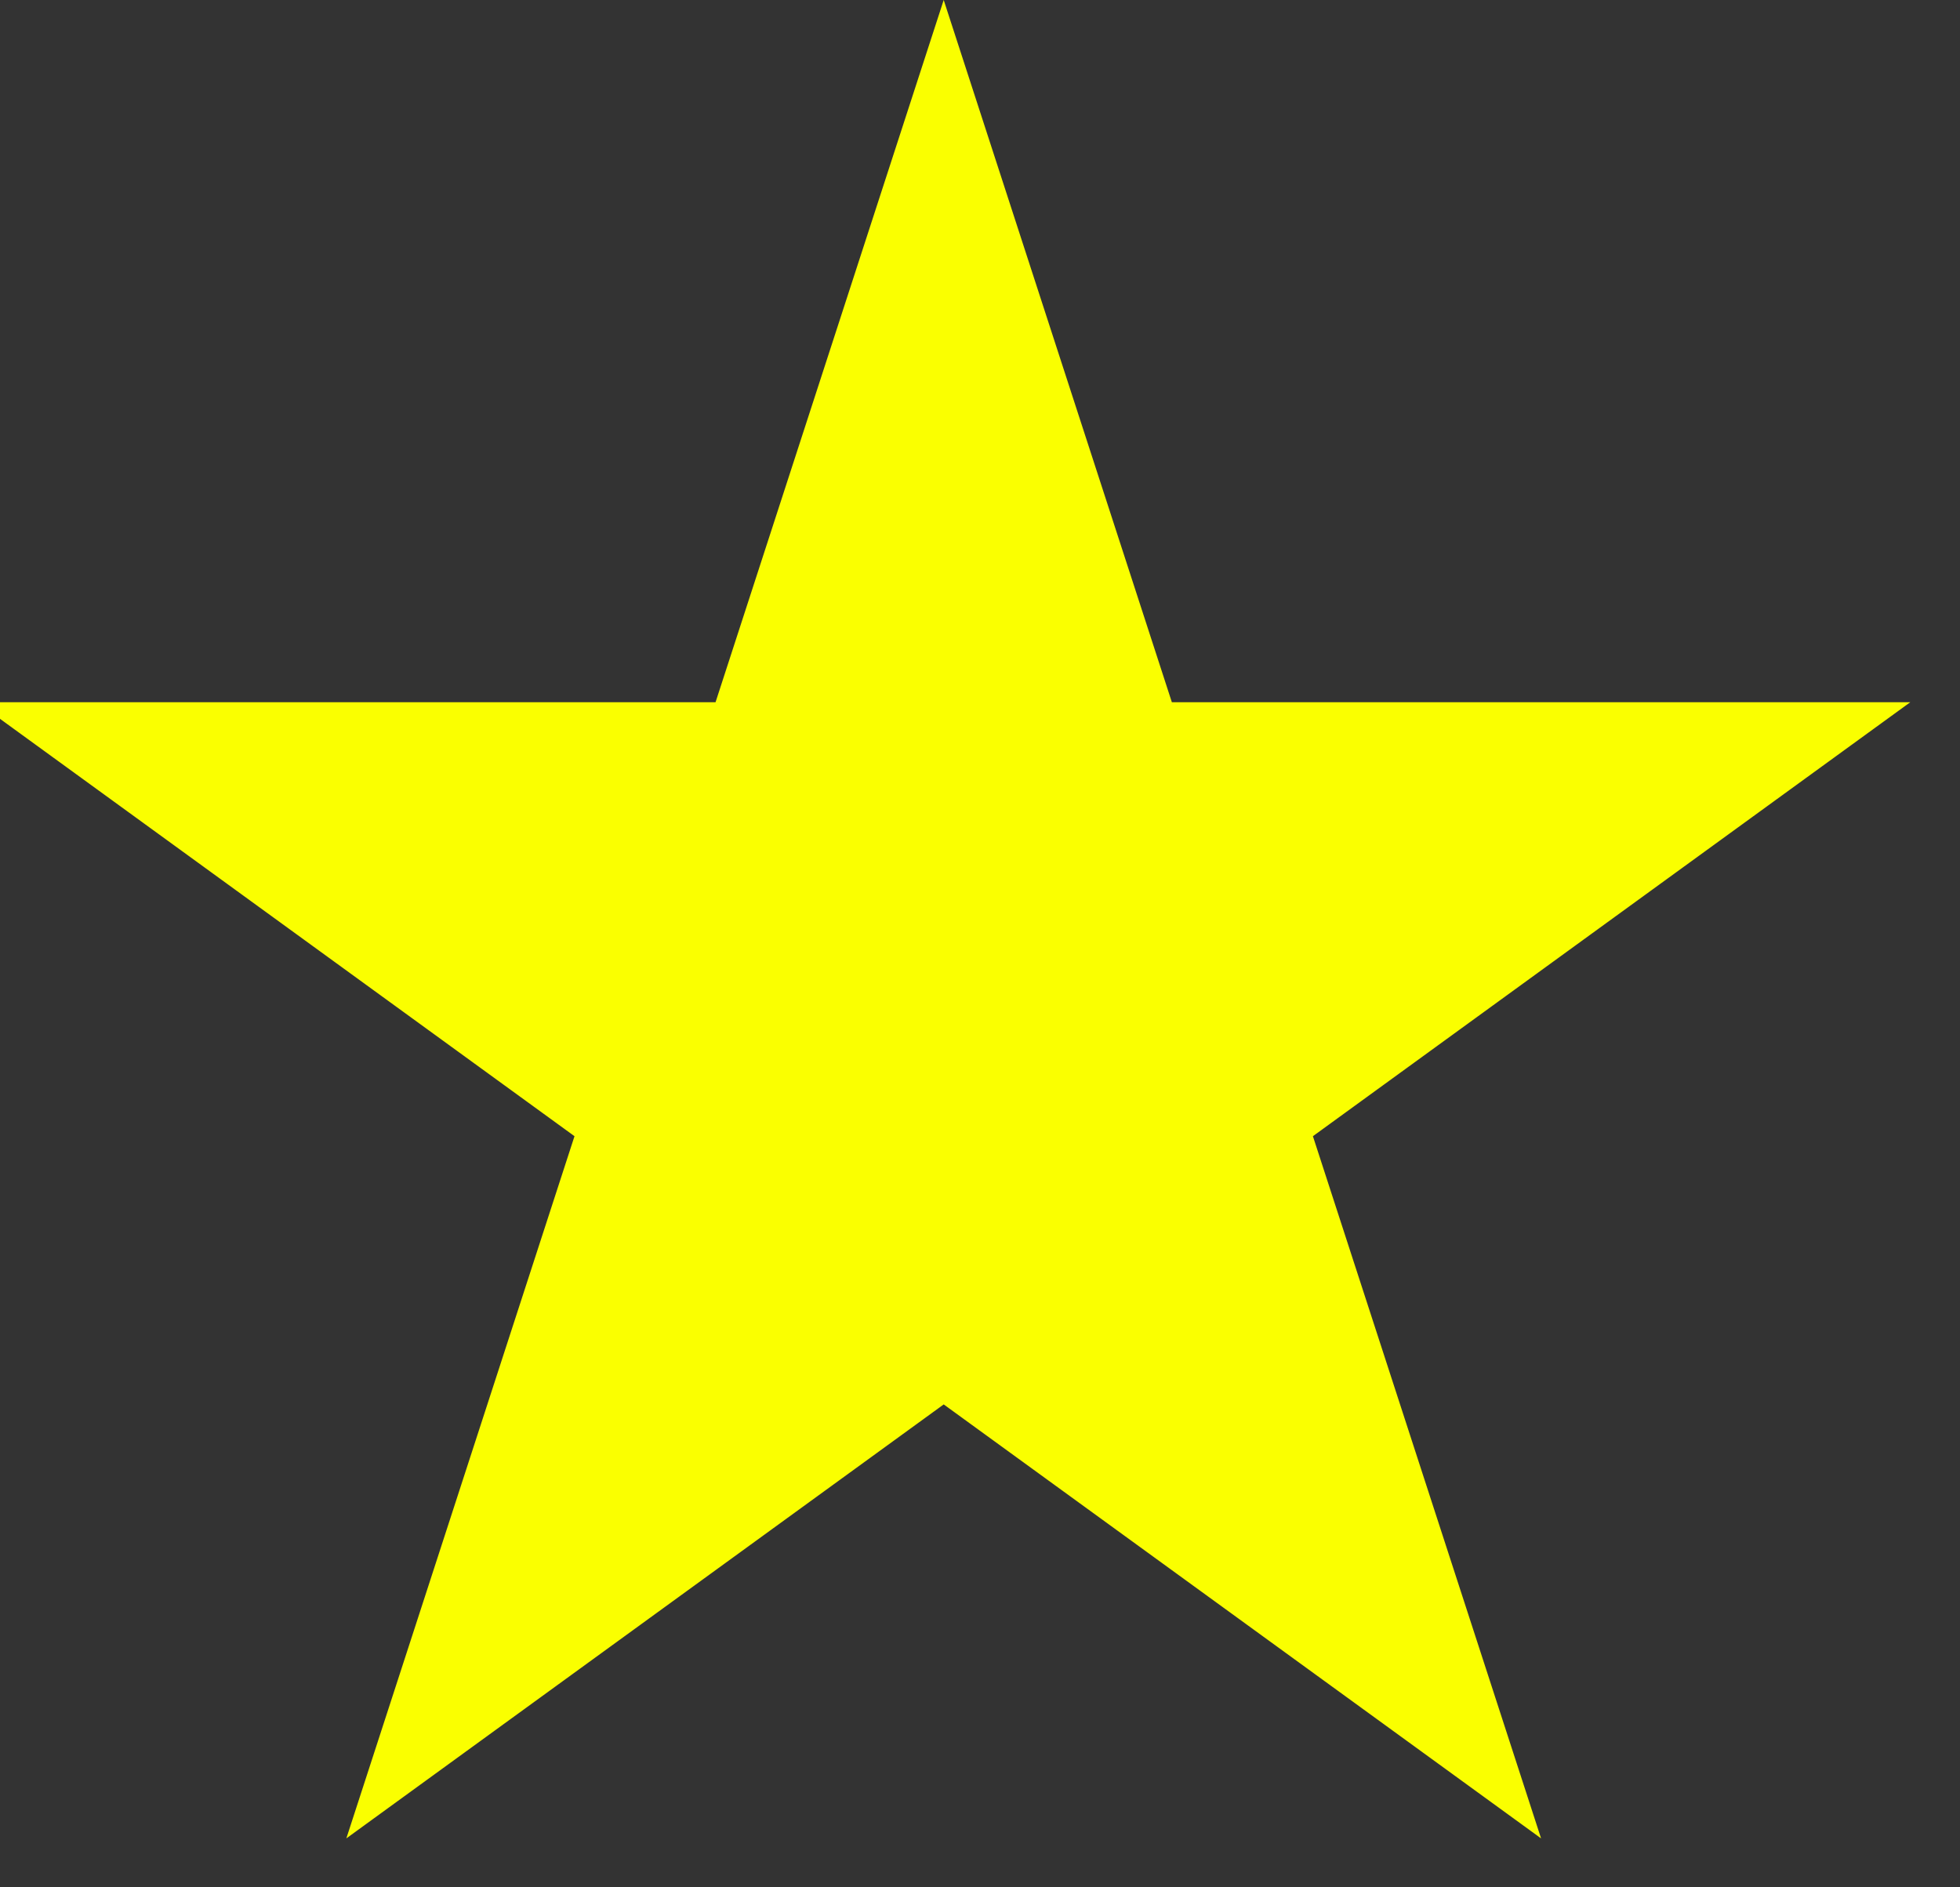 <svg width="54" height="52" viewBox="0 0 54 52" fill="none" xmlns="http://www.w3.org/2000/svg" xmlns:xlink="http://www.w3.org/1999/xlink">
<rect x="0" y="0" width="54" height="52" fill="#333333" stroke="none"/>
<path d="M26,0L32.286,19.348L52.63,19.348L36.172,31.305L42.458,50.652L26,38.695L9.542,50.652L15.828,31.305L-0.63,19.348L19.714,19.348L26,0Z" fill="#FAFF00"/>
</svg>

